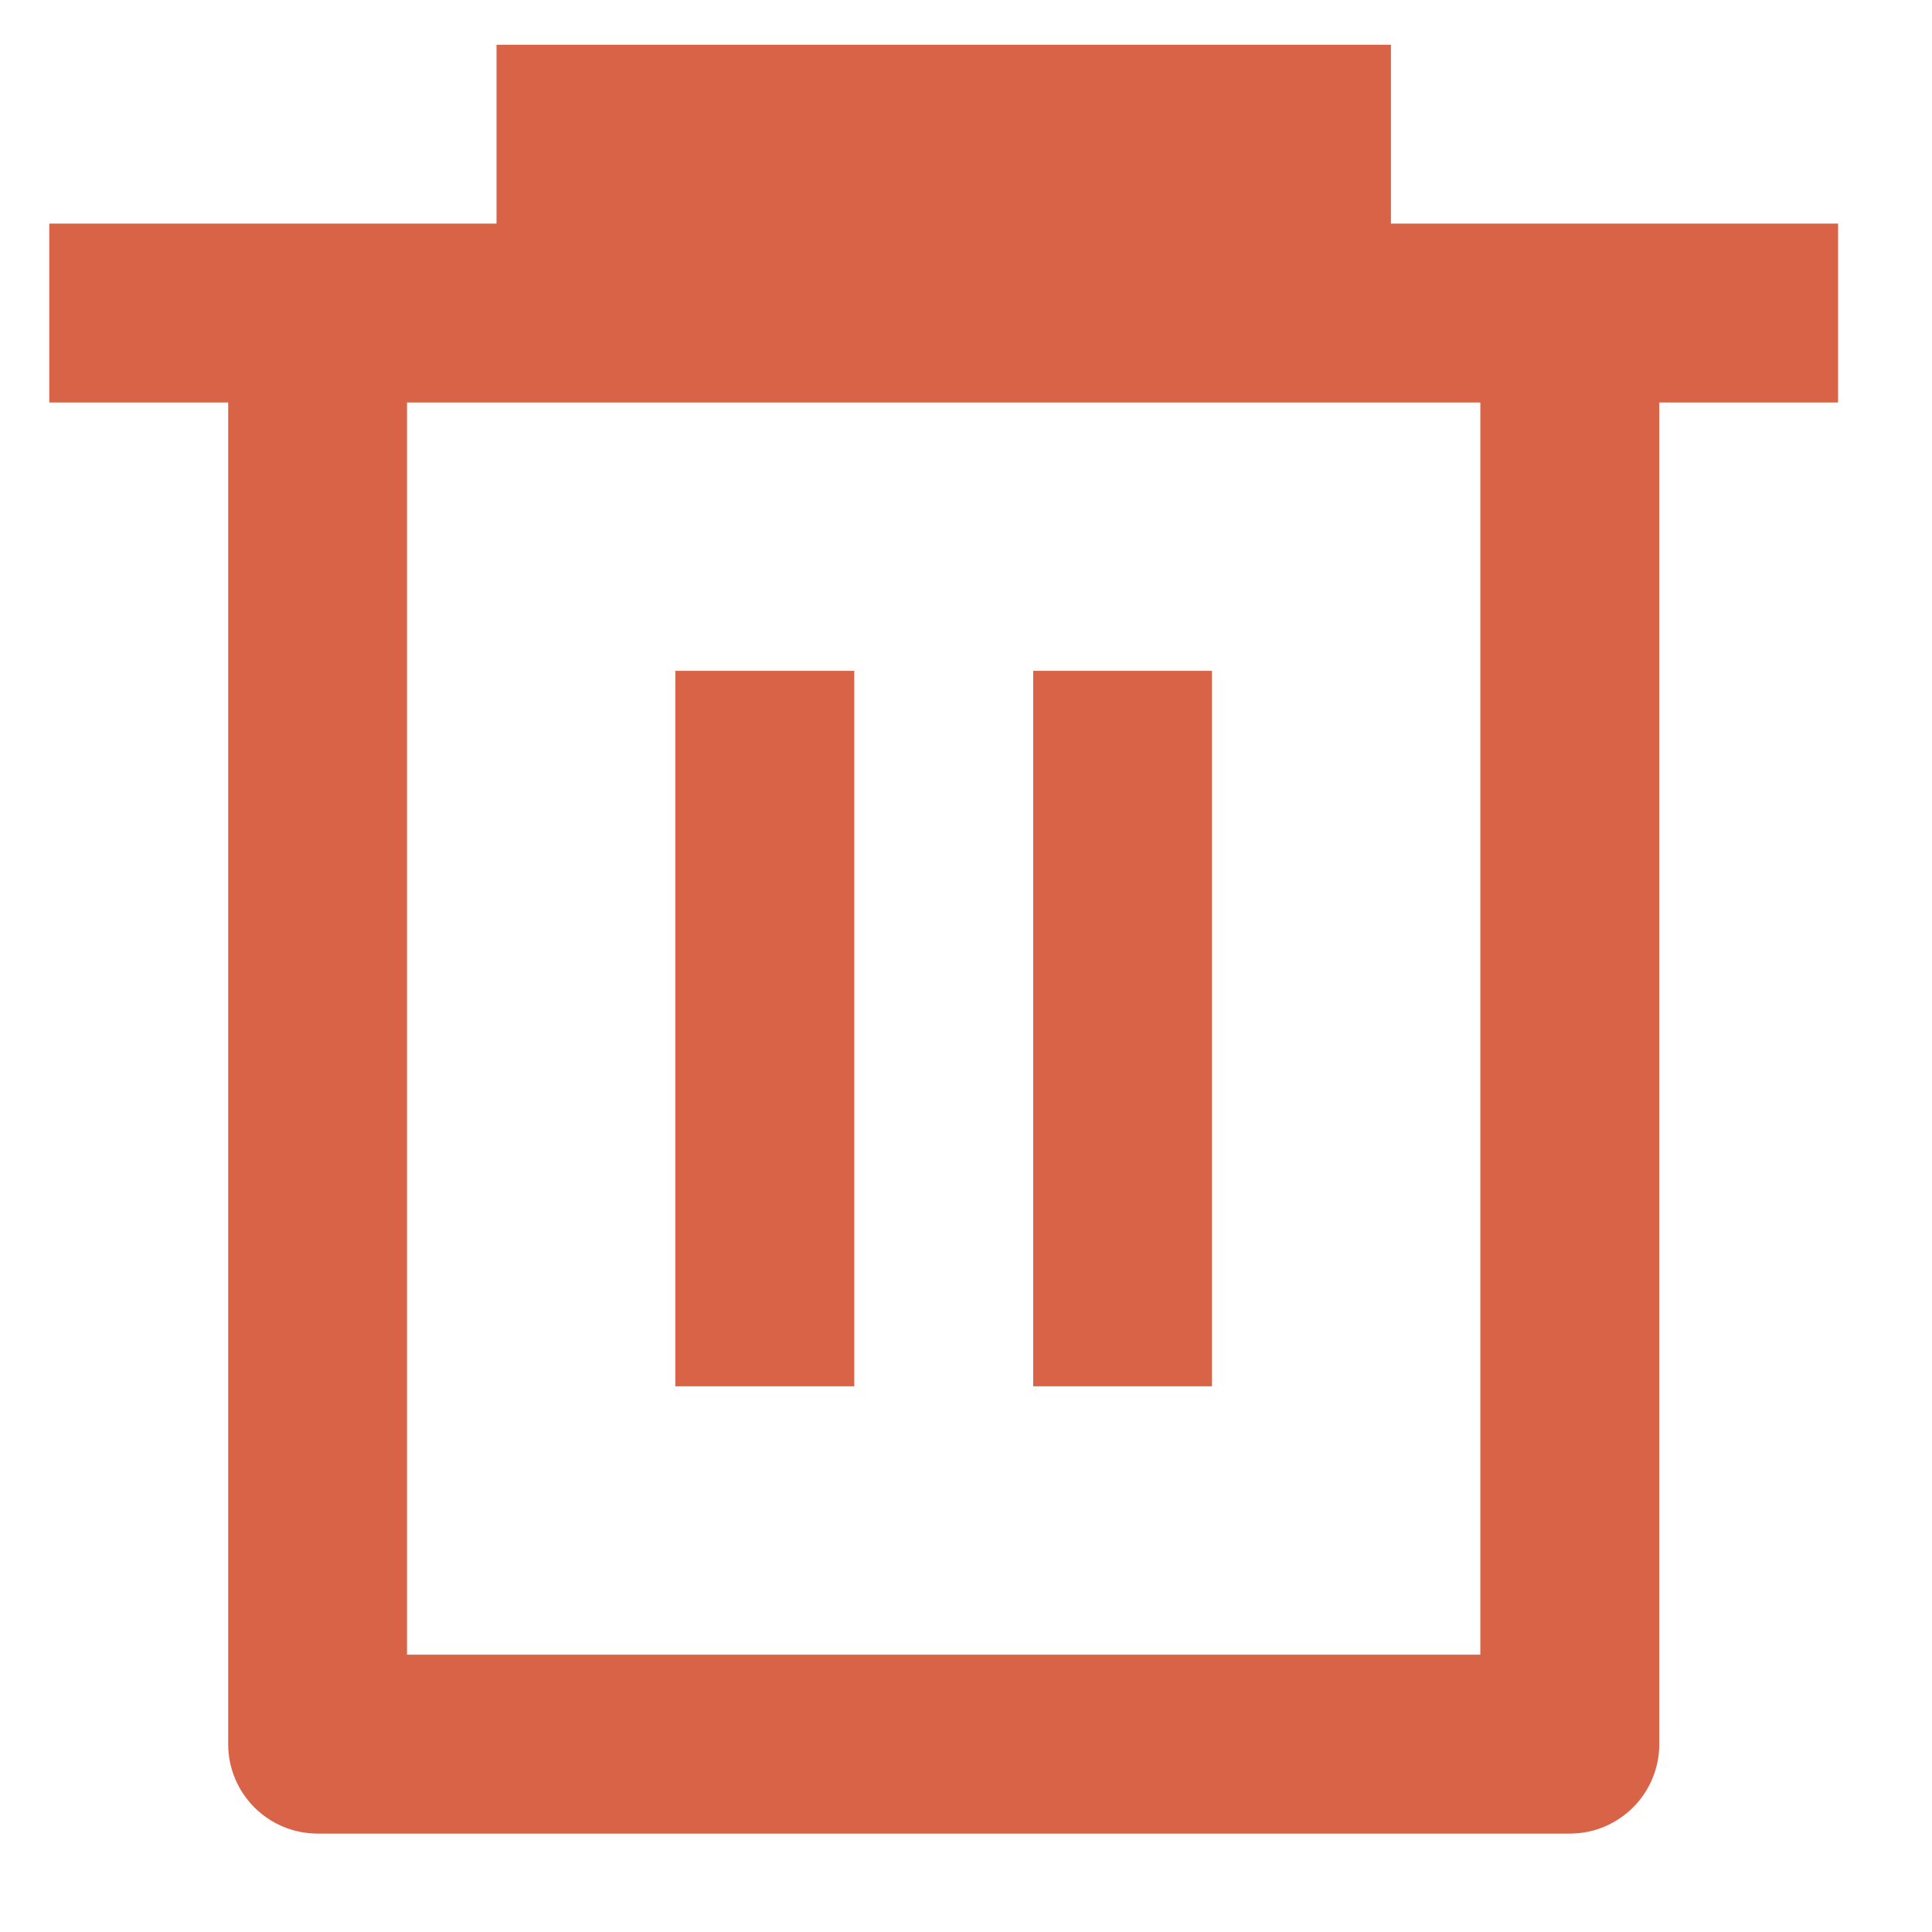 <svg width="18" height="18" viewBox="0 0 18 18" fill="none" xmlns="http://www.w3.org/2000/svg">
<path d="M4.626 2.083V0.417H12.959V2.083H17.125V3.75H15.459V16.25C15.459 16.71 15.086 17.083 14.626 17.083H2.959C2.499 17.083 2.126 16.71 2.126 16.25V3.75H0.459V2.083H4.626ZM3.792 3.75V15.416H13.792V3.75H3.792ZM6.292 6.25H7.959V12.916H6.292V6.25ZM9.626 6.25H11.292V12.916H9.626V6.25Z" fill="#D96346"/>
</svg>
